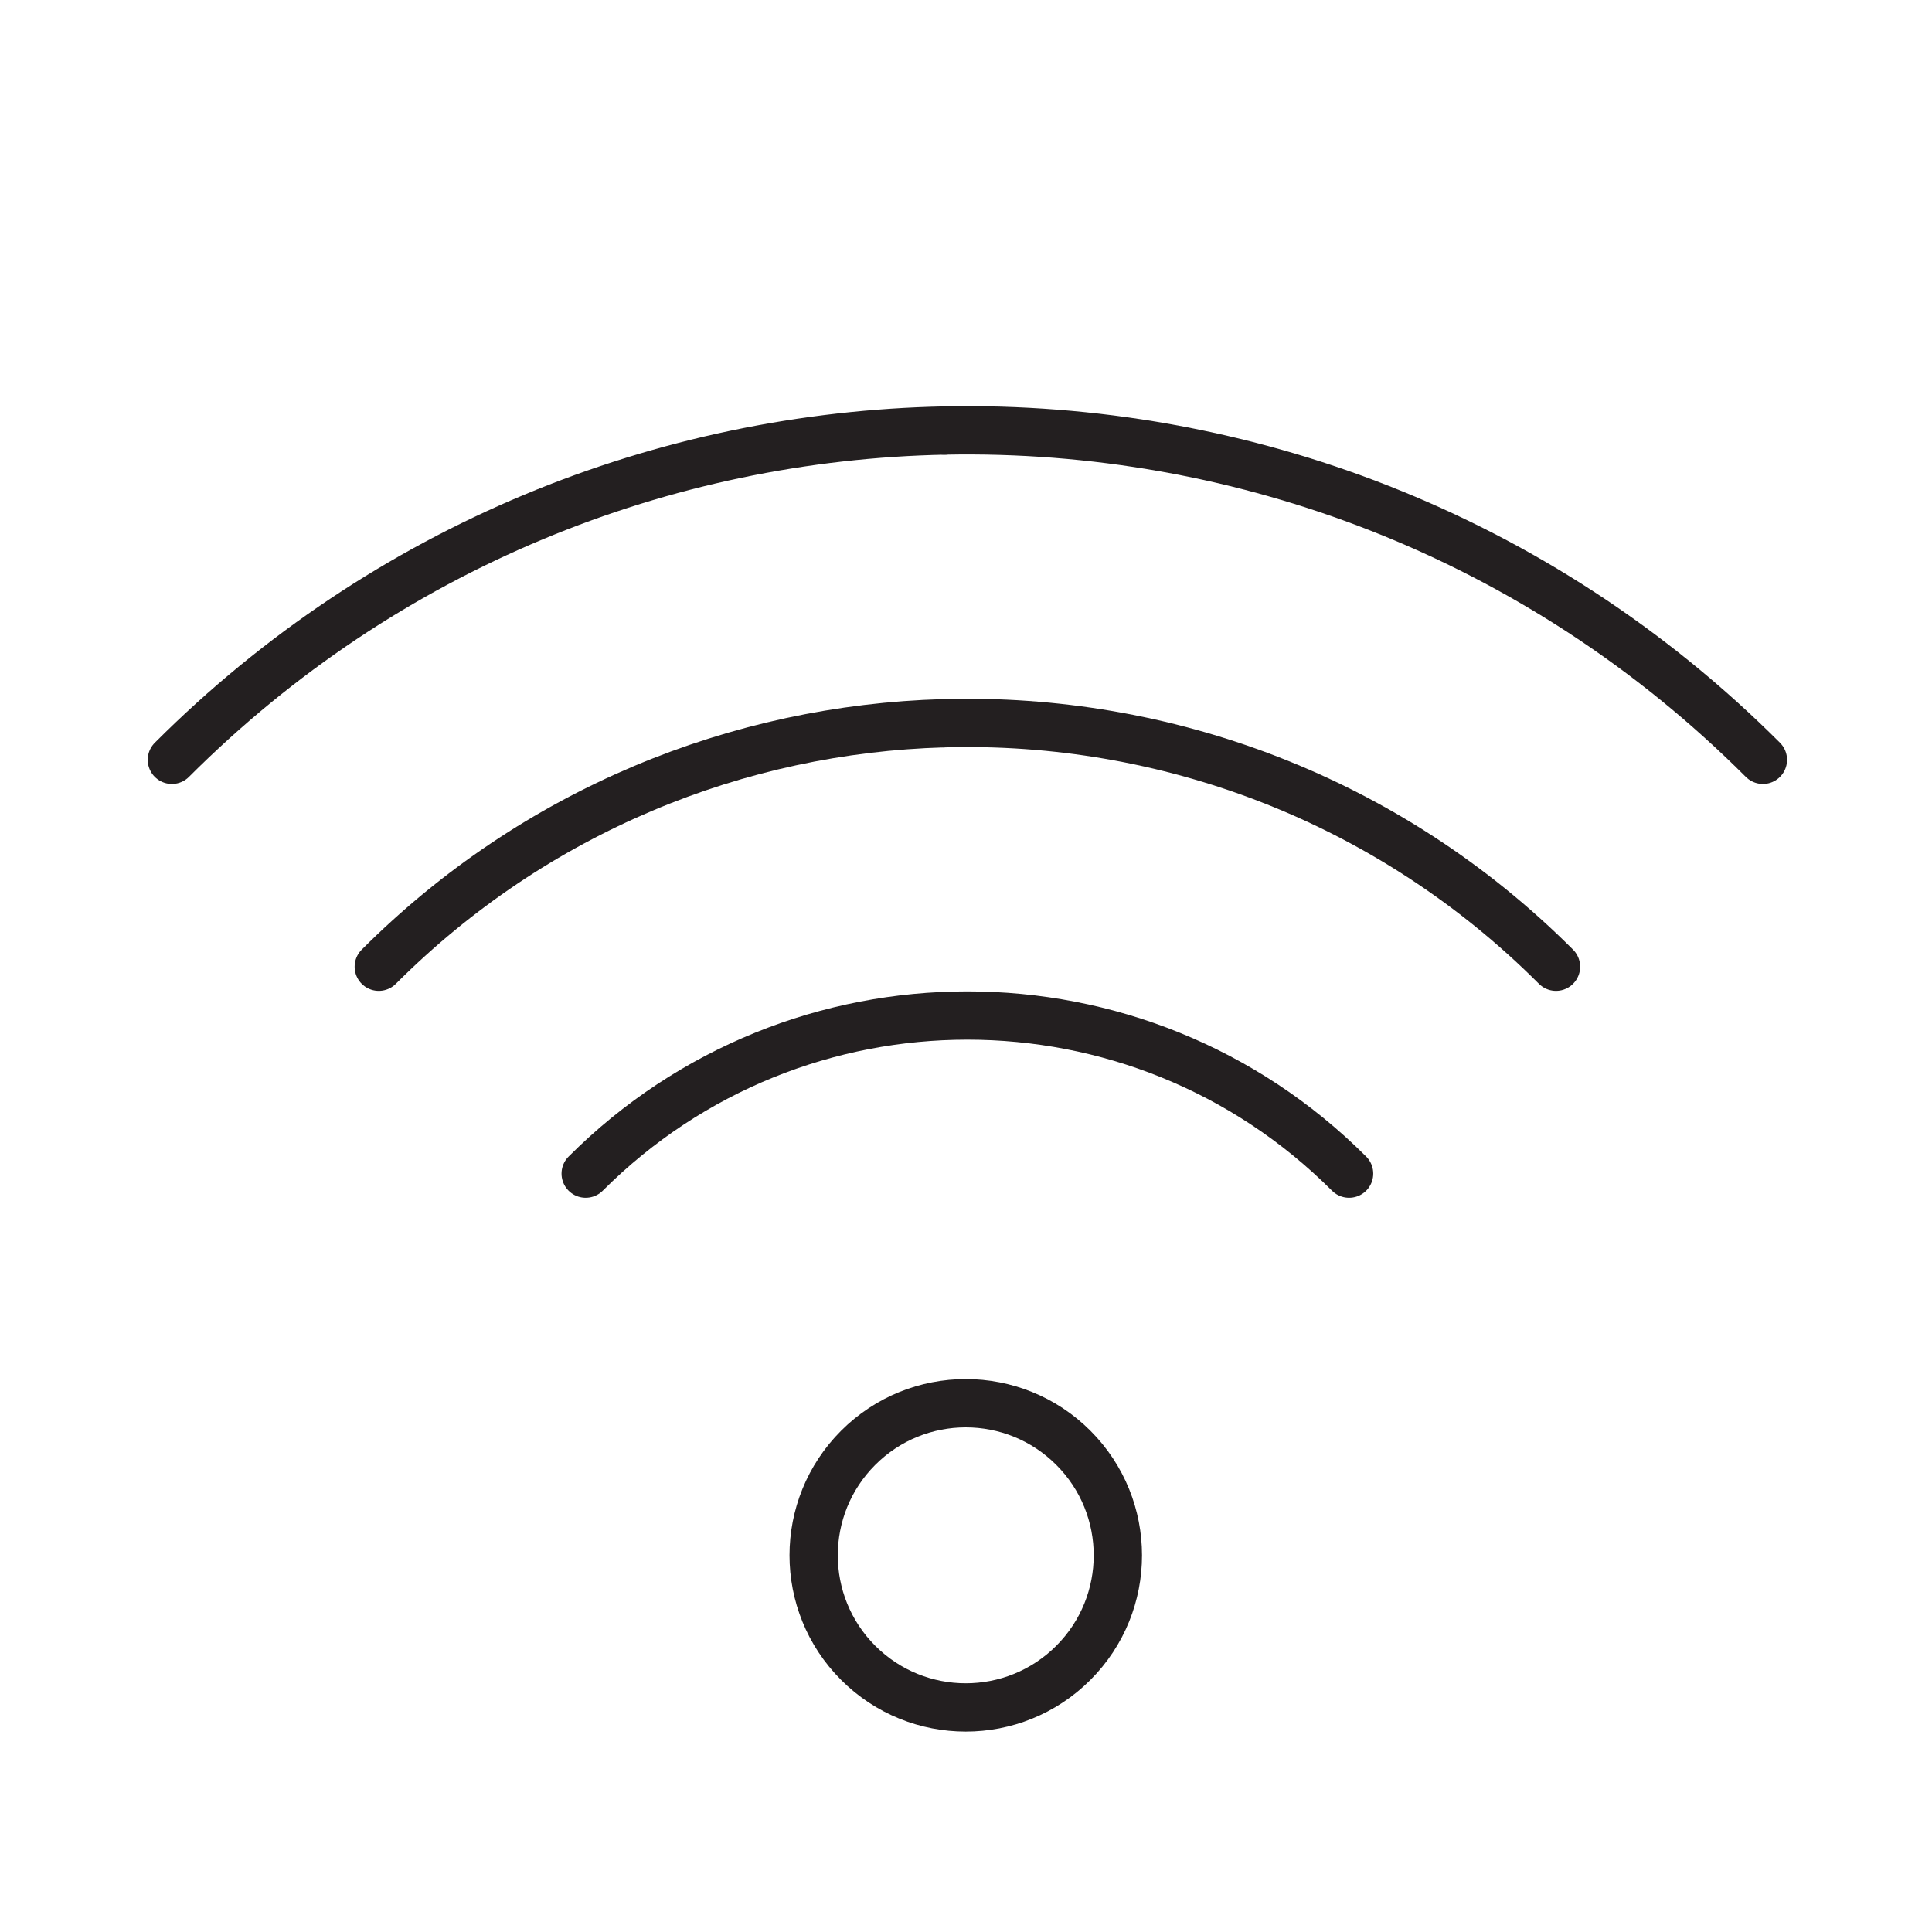 <?xml version="1.0" encoding="UTF-8" standalone="no"?>
<svg
   xmlns:dc="http://purl.org/dc/elements/1.1/"
   xmlns:cc="http://creativecommons.org/ns#"
   xmlns:rdf="http://www.w3.org/1999/02/22-rdf-syntax-ns#"
   xmlns:svg="http://www.w3.org/2000/svg"
   xmlns="http://www.w3.org/2000/svg"
   viewBox="0 0 1066.667 1066.667"
   height="1066.667"
   width="1066.667"
   xml:space="preserve"
   id="svg2"
   version="1.1"><defs
     id="defs6"><clipPath
       id="clipPath18"
       clipPathUnits="userSpaceOnUse"><path
         id="path16"
         d="M 0,800 H 800 V 0 H 0 Z" /></clipPath></defs><g
     transform="matrix(1.333,0,0,-1.333,0,1066.667)"
     id="g10"><g
       id="g12"><g
         clip-path="url(#clipPath18)"
         id="g14"><g
           transform="translate(444.548,200.558)"
           id="g20"><path
             id="path22"
             style="fill:none;stroke:#231f20;stroke-width:20;stroke-linecap:butt;stroke-linejoin:miter;stroke-miterlimit:10;stroke-dasharray:none;stroke-opacity:1"
             d="m 0,0 c 24.603,-24.603 24.603,-64.492 0,-89.095 -24.603,-24.603 -64.492,-24.603 -89.095,0 -24.603,24.603 -24.603,64.492 0,89.095 C -64.492,24.603 -24.603,24.603 0,0 Z" /></g><g
           transform="translate(242.581,314.105)"
           id="g24"><path
             id="path26"
             style="fill:none;stroke:#231f20;stroke-width:20;stroke-linecap:round;stroke-linejoin:miter;stroke-miterlimit:10;stroke-dasharray:none;stroke-opacity:1"
             d="M 0,0 C 87.313,87.313 228.876,87.313 316.189,0" /></g><g
           transform="translate(156.884,399.801)"
           id="g28"><path
             id="path30"
             style="fill:none;stroke:#231f20;stroke-width:20;stroke-linecap:round;stroke-linejoin:miter;stroke-miterlimit:10;stroke-dasharray:none;stroke-opacity:1"
             d="M 0,0 C 64.806,64.806 148.993,98.42 233.904,100.84" /></g><g
           transform="translate(390.788,500.642)"
           id="g32"><path
             id="path34"
             style="fill:none;stroke:#231f20;stroke-width:20;stroke-linecap:round;stroke-linejoin:miter;stroke-miterlimit:10;stroke-dasharray:none;stroke-opacity:1"
             d="M 0,0 C 91.5,2.609 183.842,-31.005 253.677,-100.84" /></g><g
           transform="translate(71.188,485.497)"
           id="g36"><path
             id="path38"
             style="fill:none;stroke:#231f20;stroke-width:20;stroke-linecap:round;stroke-linejoin:miter;stroke-miterlimit:10;stroke-dasharray:none;stroke-opacity:1"
             d="M 0,0 C 88.599,88.599 203.999,134.06 320.103,136.384" /></g><g
           transform="translate(391.292,621.881)"
           id="g40"><path
             id="path42"
             style="fill:none;stroke:#231f20;stroke-width:20;stroke-linecap:round;stroke-linejoin:miter;stroke-miterlimit:10;stroke-dasharray:none;stroke-opacity:1"
             d="M 0,0 C 122.359,2.449 245.498,-43.012 338.87,-136.384" /></g></g></g></g></svg>